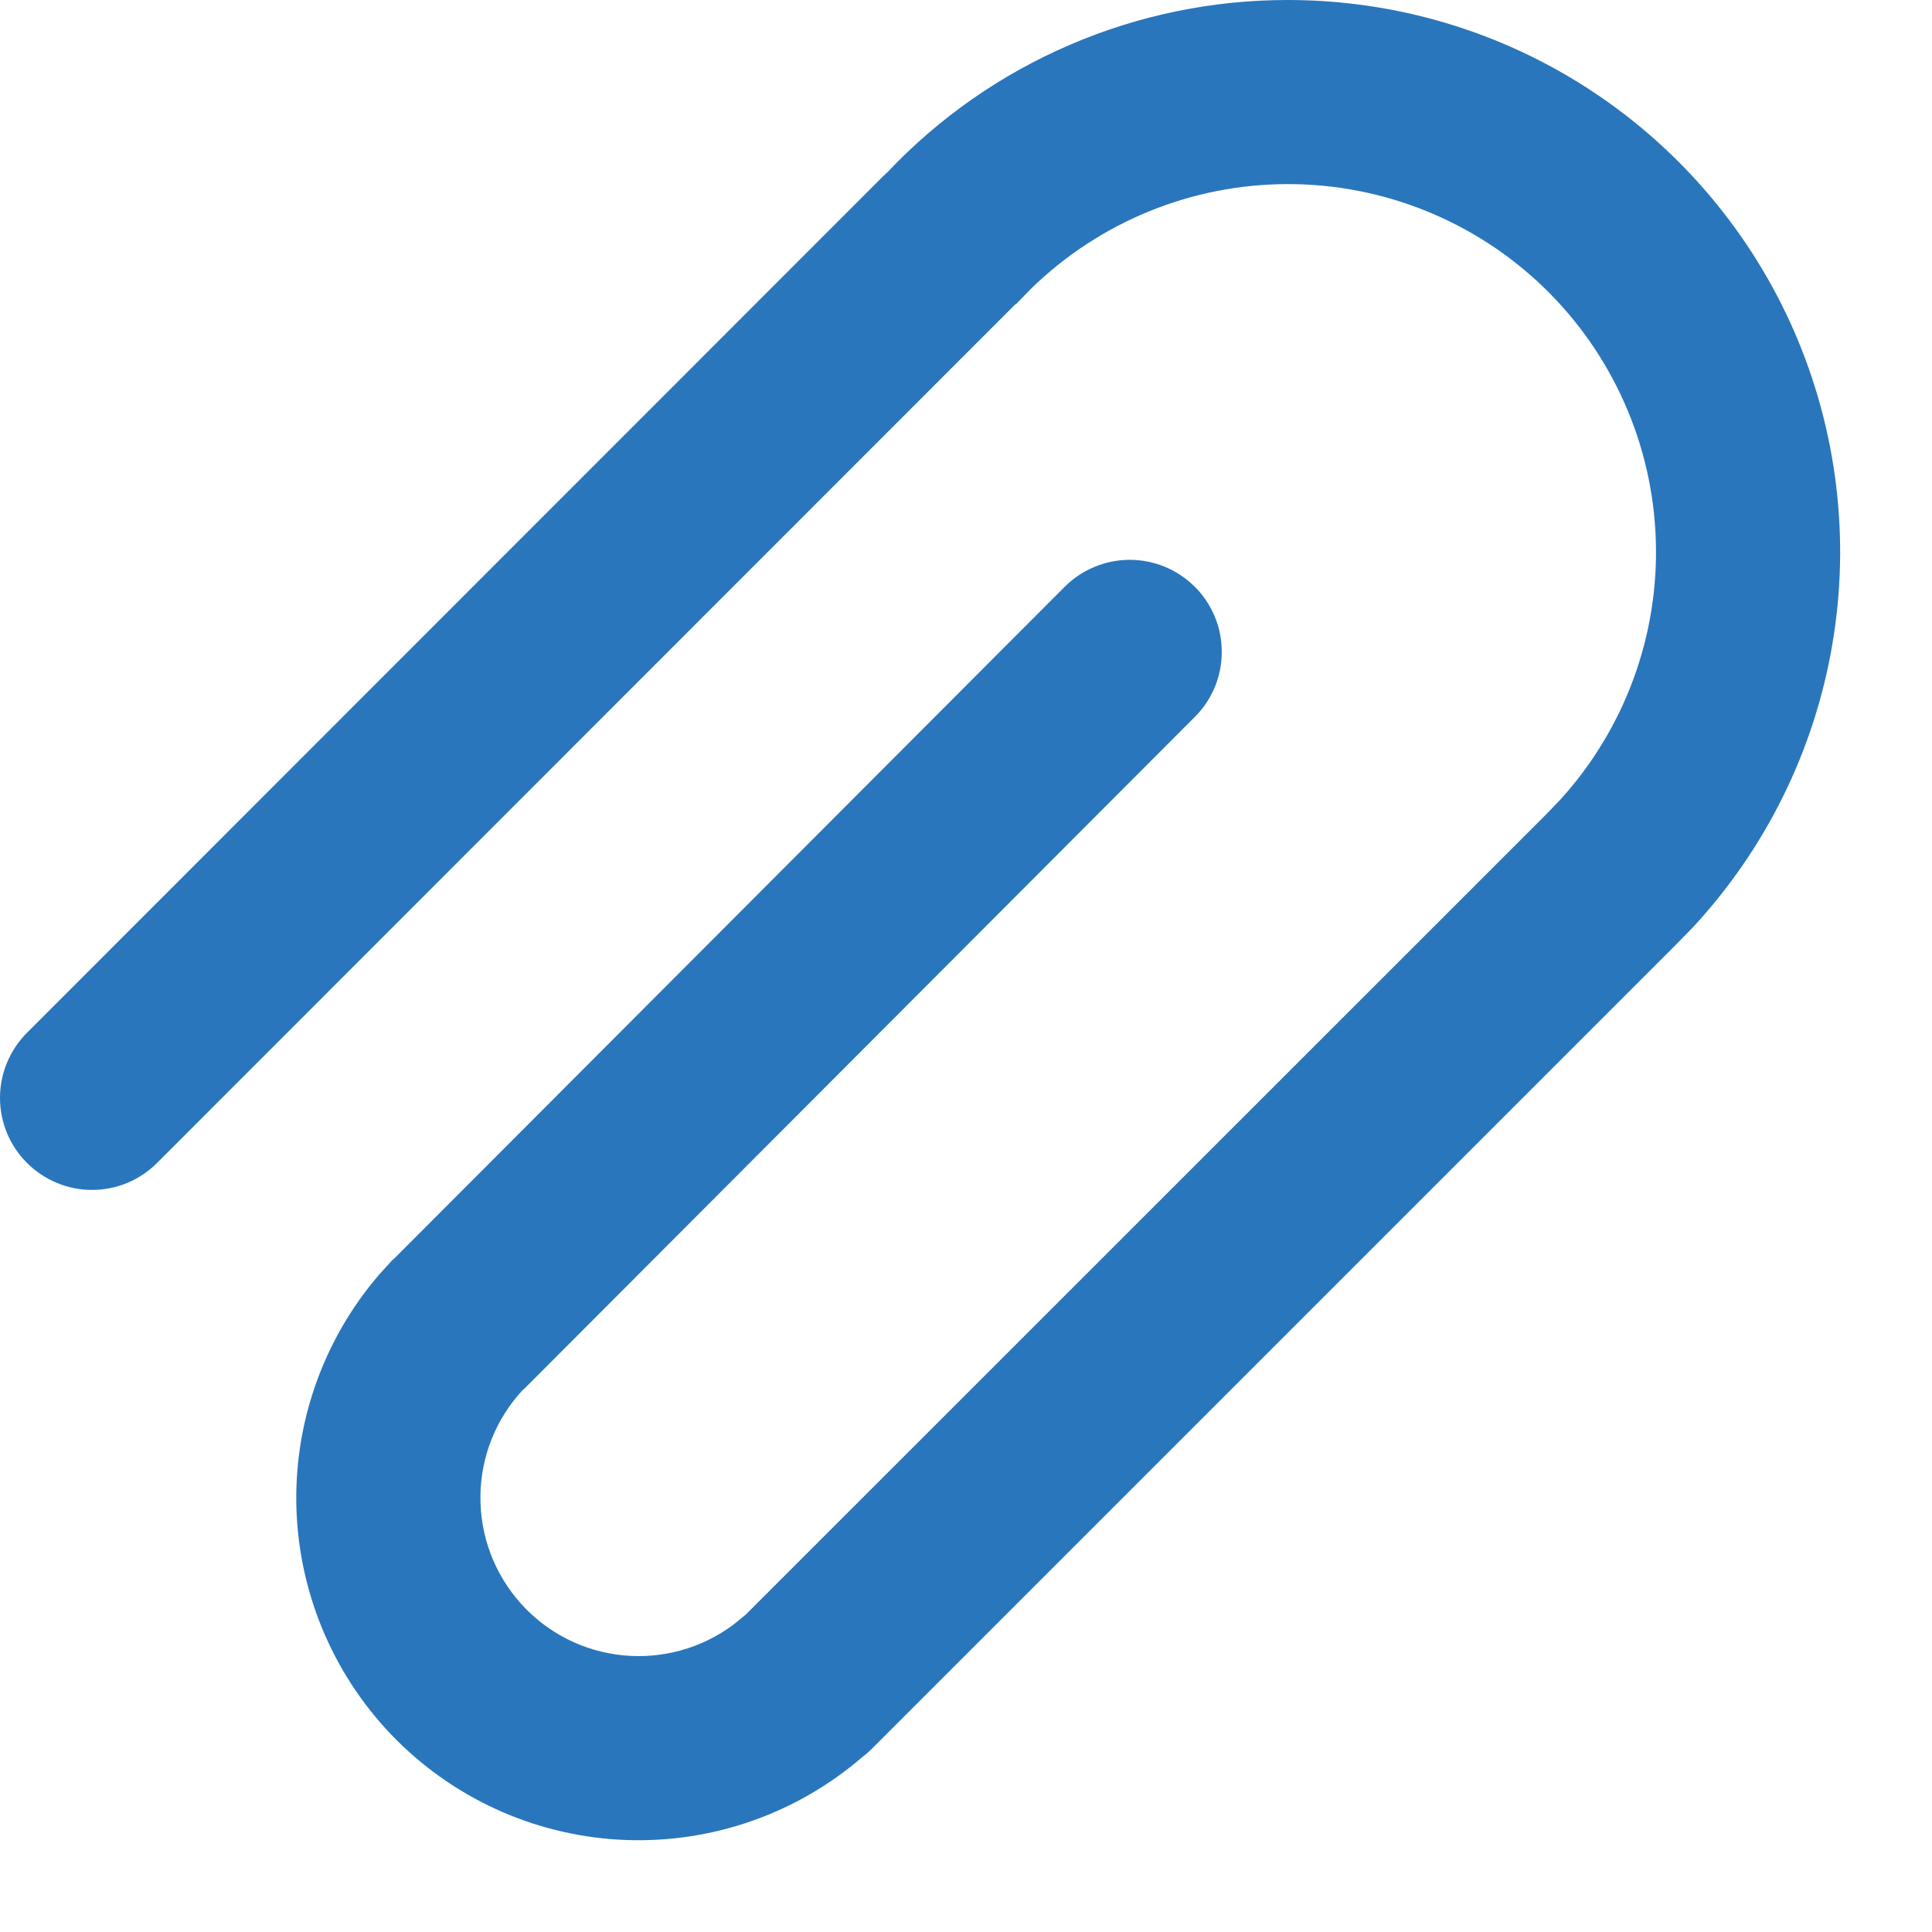 <svg width="21" height="21" viewBox="0 0 21 21" fill="none" xmlns="http://www.w3.org/2000/svg">
<path d="M14 4.18623e-06C15.168 -0 16.311 0.34 17.288 0.98C18.265 1.62 19.035 2.531 19.502 3.602C19.968 4.673 20.113 5.856 19.916 7.008C19.72 8.159 19.192 9.228 18.397 10.084L18.207 10.278L9.48 19.005L9.427 19.055L9.371 19.1C8.66 19.713 7.744 20.034 6.806 20C5.868 19.966 4.978 19.579 4.313 18.916C3.649 18.253 3.26 17.363 3.223 16.425C3.187 15.487 3.507 14.57 4.118 13.858L4.267 13.694L4.282 13.683L11.572 6.379C11.76 6.191 12.014 6.086 12.279 6.085C12.544 6.085 12.799 6.19 12.987 6.378C13.175 6.565 13.28 6.819 13.28 7.084C13.281 7.35 13.176 7.604 12.988 7.792L5.698 15.096L5.686 15.104C5.392 15.418 5.226 15.831 5.222 16.262C5.217 16.692 5.374 17.109 5.661 17.429C5.948 17.75 6.345 17.951 6.774 17.993C7.202 18.035 7.631 17.915 7.975 17.657L8.097 17.557L8.098 17.558L16.8 8.858L16.959 8.693C17.659 7.923 18.032 6.911 17.998 5.872C17.965 4.832 17.527 3.846 16.779 3.123C16.03 2.401 15.03 1.998 13.989 2.001C12.949 2.004 11.951 2.412 11.206 3.139L11.051 3.299L11.033 3.311L1.707 12.641C1.614 12.734 1.504 12.807 1.383 12.858C1.261 12.908 1.131 12.934 1 12.934C0.869 12.934 0.738 12.908 0.617 12.857C0.496 12.807 0.386 12.733 0.293 12.64C0.2 12.548 0.126 12.437 0.076 12.316C0.026 12.195 -4.63668e-05 12.065 6.24931e-08 11.933C9.38307e-05 11.668 0.106 11.414 0.293 11.226L9.602 1.913L9.648 1.87C10.208 1.278 10.883 0.807 11.632 0.486C12.38 0.164 13.187 -0.001 14.001 4.18623e-06H14Z" fill="#2976BC"/>
</svg>
